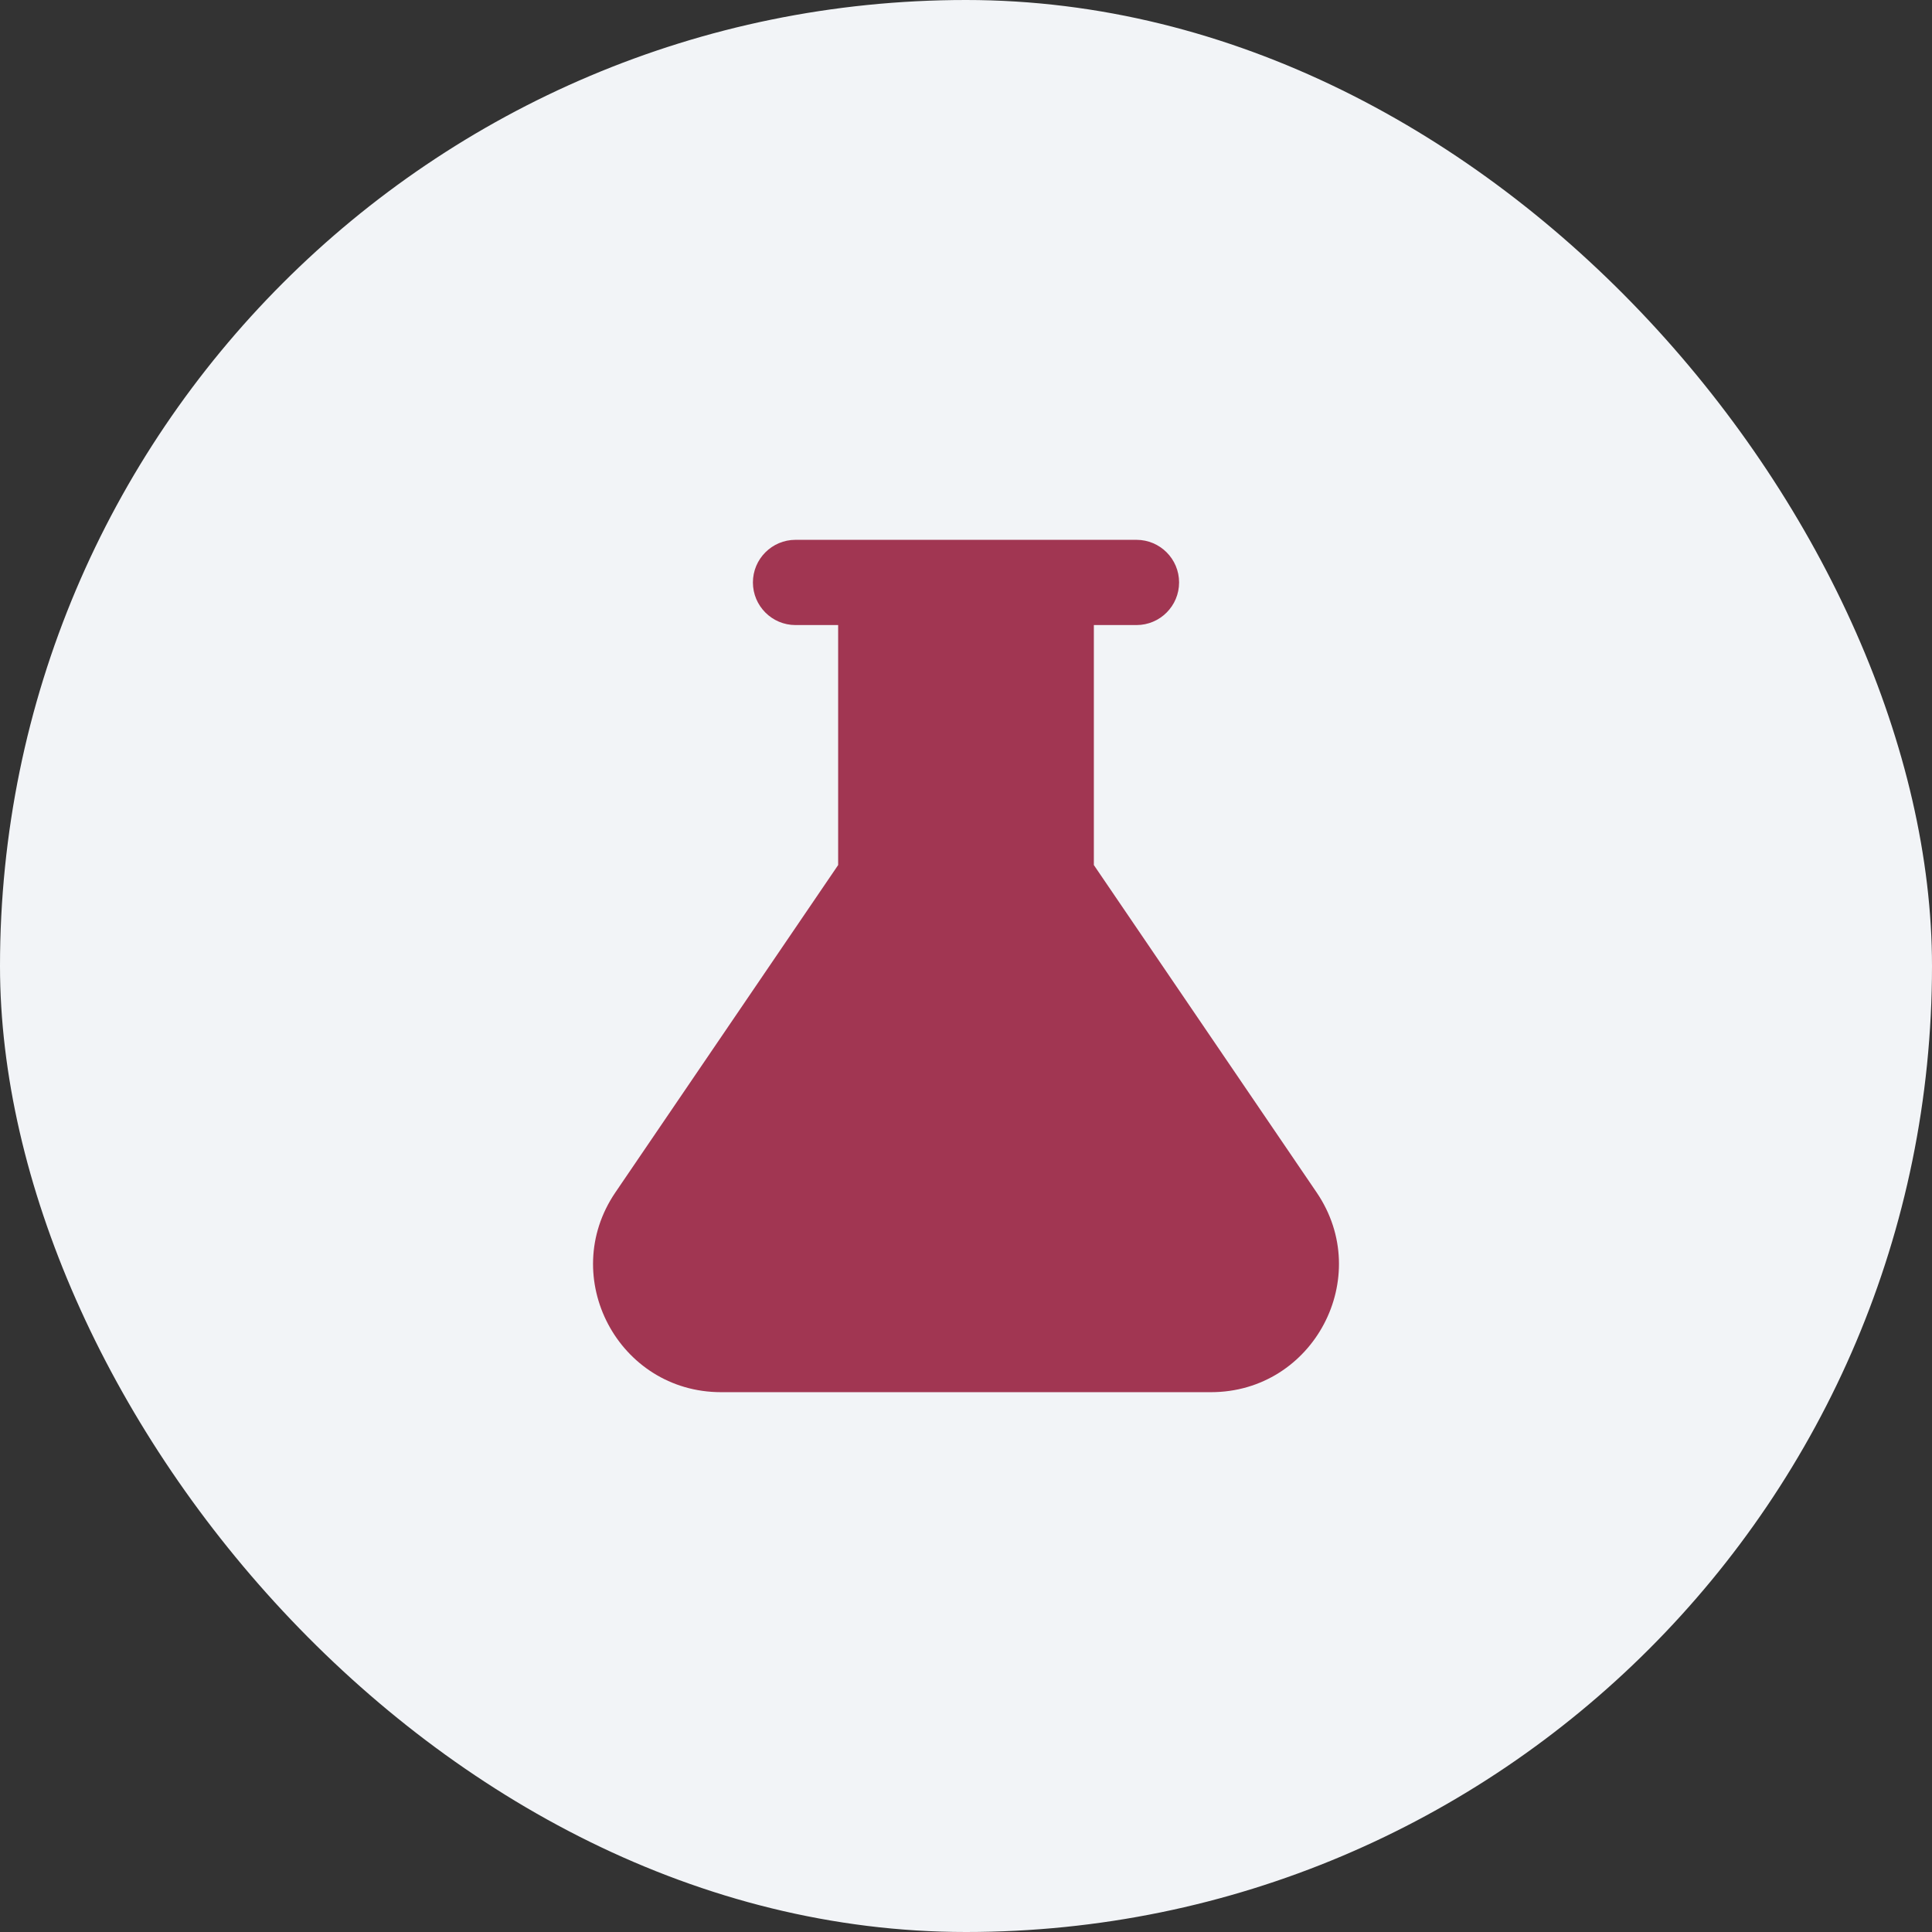 <svg viewBox="0 0 68 68" fill="none" xmlns="http://www.w3.org/2000/svg">
    <rect x="0" y="0" width="68" height="68" fill="#333333" stroke="none"/>
    <rect width="68" height="68" rx="34" fill="#F2F4F7"/>
    <path d="M38.5 30.447V22H40C40.829 22 41.5 21.328 41.5 20.5C41.5 19.672 40.829 19 40 19H28C27.172 19 26.5 19.672 26.5 20.5C26.5 21.328 27.172 22 28 22H29.5V30.447L21.66 41.968C19.628 44.956 21.767 49 25.381 49H42.62C46.233 49 48.373 44.956 46.34 41.968L38.5 30.447Z"
          fill="#A13652"/>
</svg>
